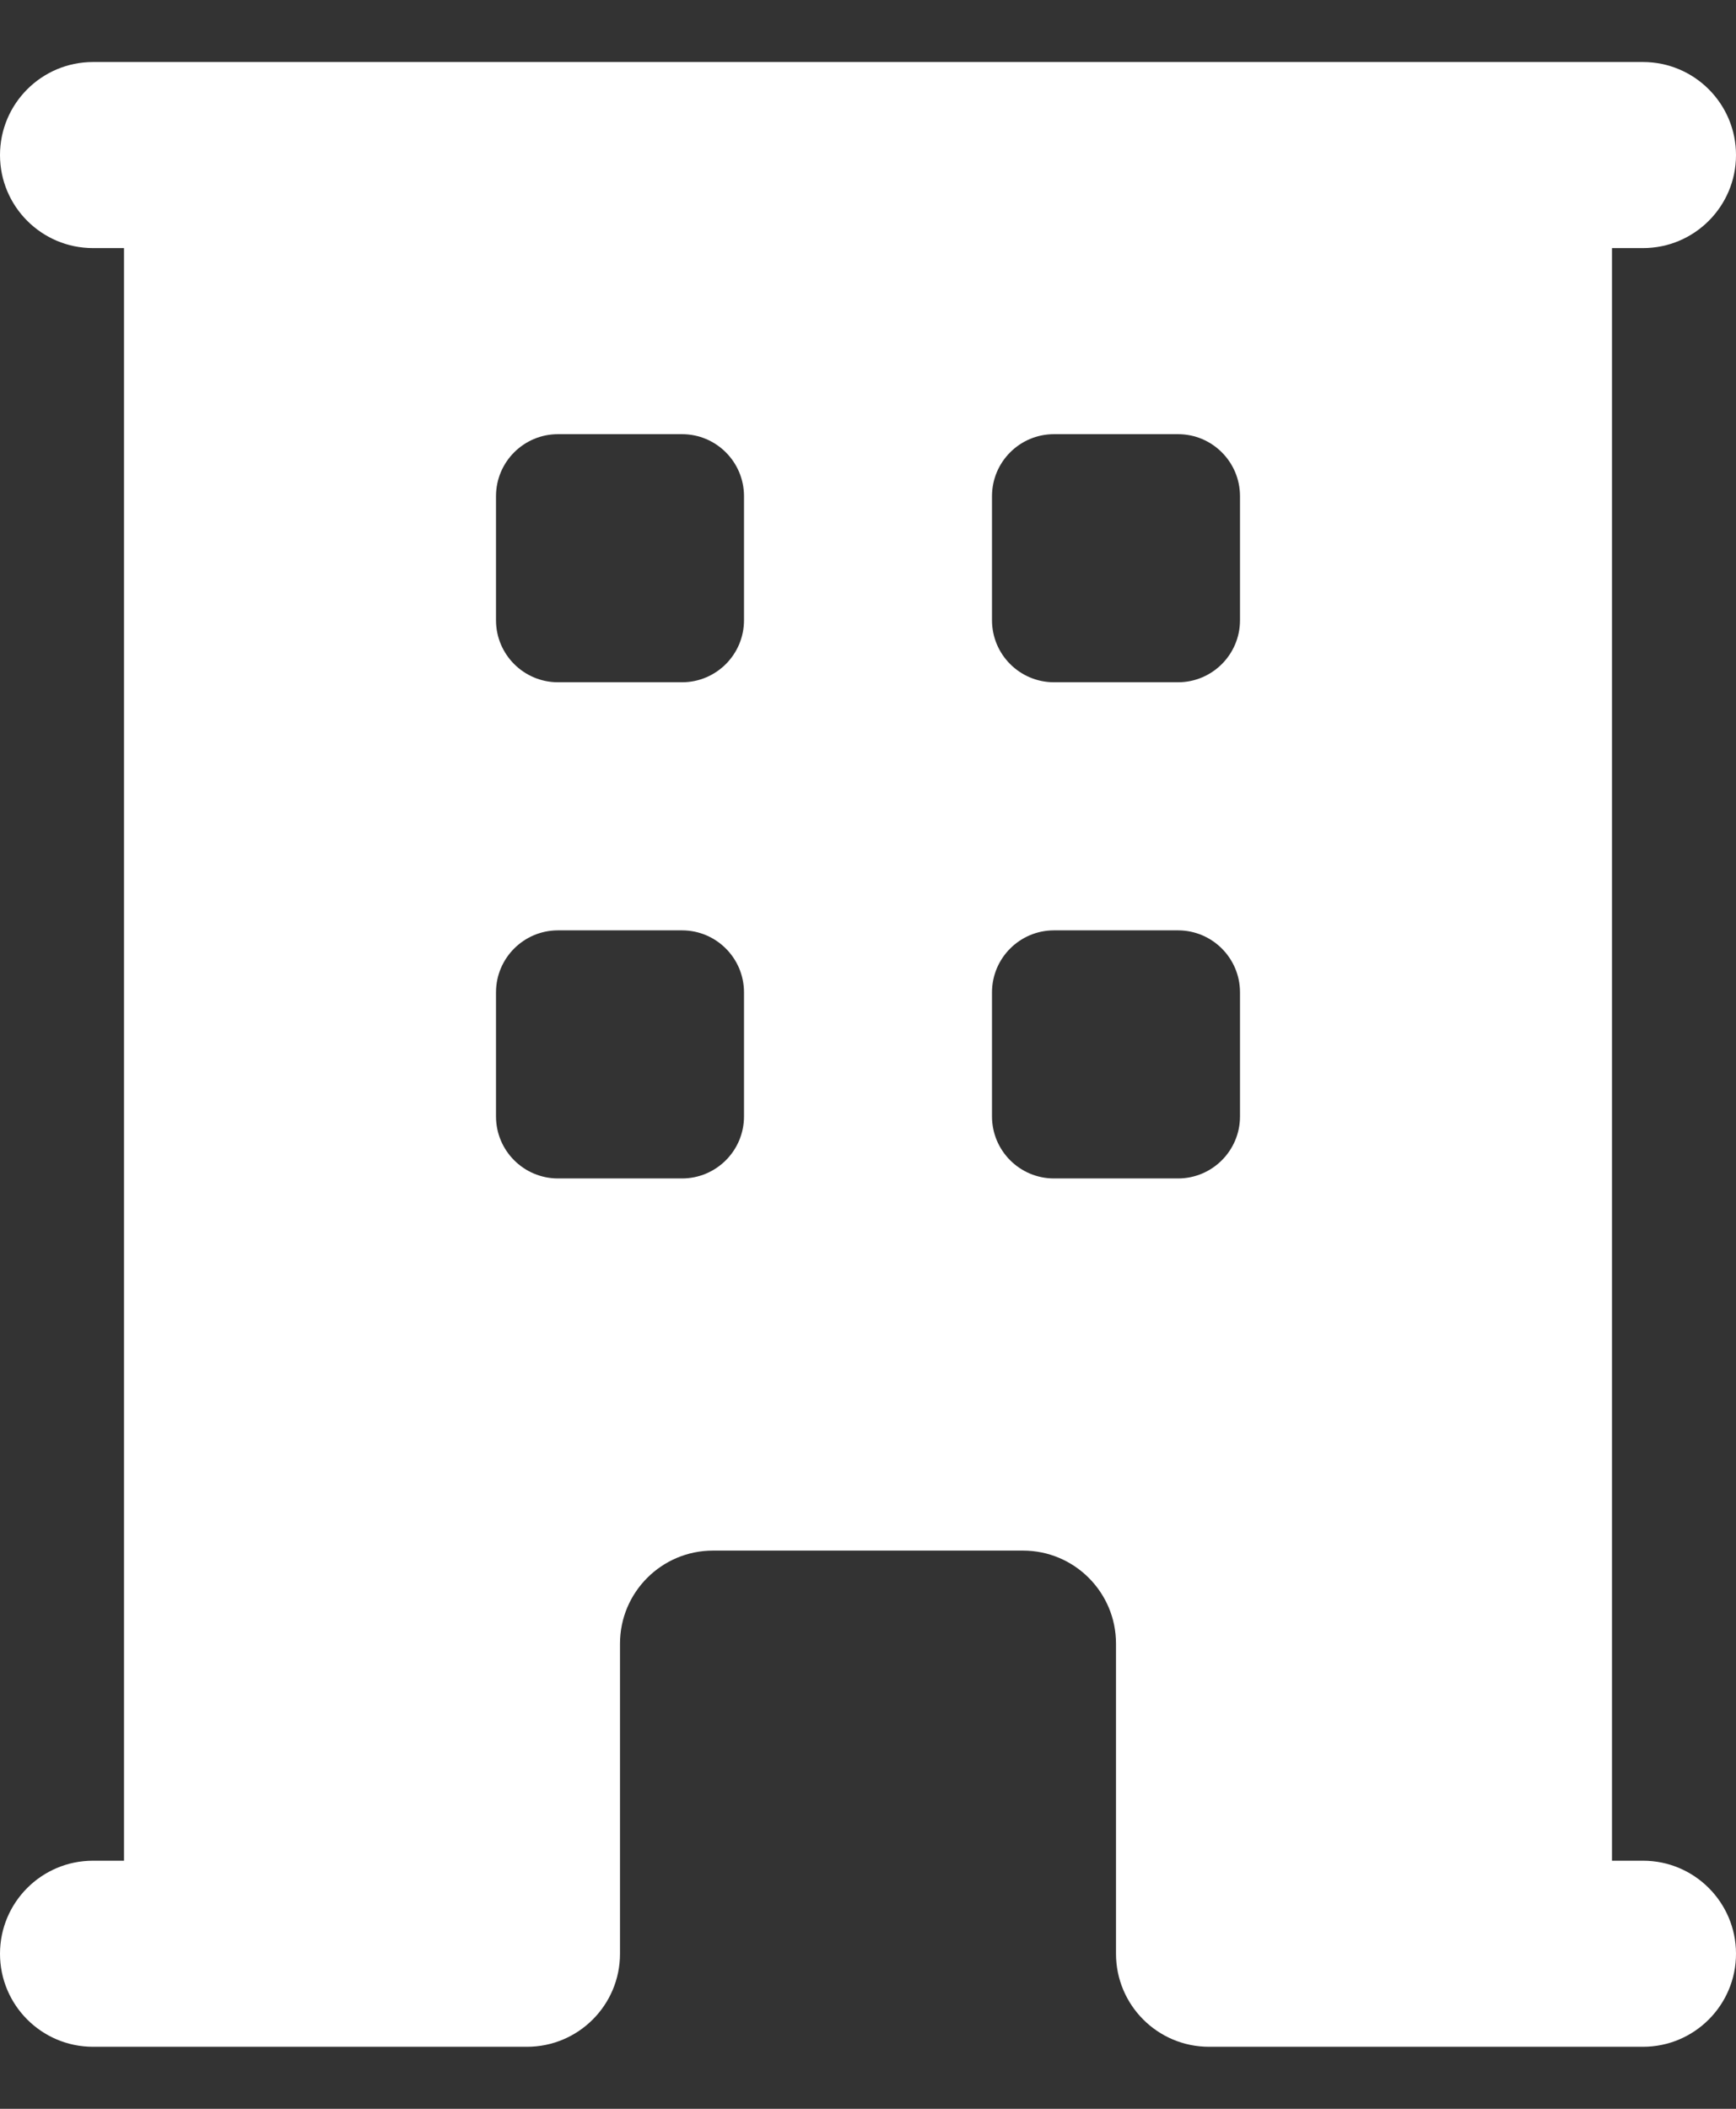 <svg width="14" height="17" viewBox="0 0 14 17" fill="none" xmlns="http://www.w3.org/2000/svg">
<rect x="0" y="0" width="14" height="17" fill="#333333" stroke="none"/>
<path fill-rule="evenodd" clip-rule="evenodd" d="M1 15V2H0.75C0.336 2 0 1.664 0 1.25C0 0.836 0.336 0.5 0.75 0.5H13.25C13.664 0.5 14 0.836 14 1.25C14 1.664 13.664 2 13.25 2H13V15H13.25C13.664 15 14 15.336 14 15.75C14 16.164 13.664 16.5 13.25 16.5H9.75C9.336 16.5 9 16.164 9 15.75V13.25C9 12.836 8.664 12.5 8.25 12.5H5.75C5.336 12.5 5 12.836 5 13.25V15.75C5 16.164 4.664 16.5 4.25 16.5H0.75C0.336 16.5 0 16.164 0 15.75C0 15.336 0.336 15 0.75 15H1ZM4 4C4 3.724 4.224 3.5 4.5 3.5H5.5C5.776 3.5 6 3.724 6 4V5C6 5.276 5.776 5.5 5.5 5.5H4.5C4.224 5.5 4 5.276 4 5V4ZM4.5 7.5C4.224 7.5 4 7.724 4 8V9C4 9.276 4.224 9.5 4.5 9.5H5.5C5.776 9.5 6 9.276 6 9V8C6 7.724 5.776 7.5 5.5 7.5H4.5ZM8 4C8 3.724 8.224 3.5 8.5 3.5H9.5C9.776 3.5 10 3.724 10 4V5C10 5.276 9.776 5.5 9.5 5.5H8.5C8.224 5.5 8 5.276 8 5V4ZM8.5 7.5C8.224 7.5 8 7.724 8 8V9C8 9.276 8.224 9.5 8.5 9.5H9.5C9.776 9.5 10 9.276 10 9V8C10 7.724 9.776 7.5 9.5 7.5H8.5Z" fill="white"/>
</svg>
